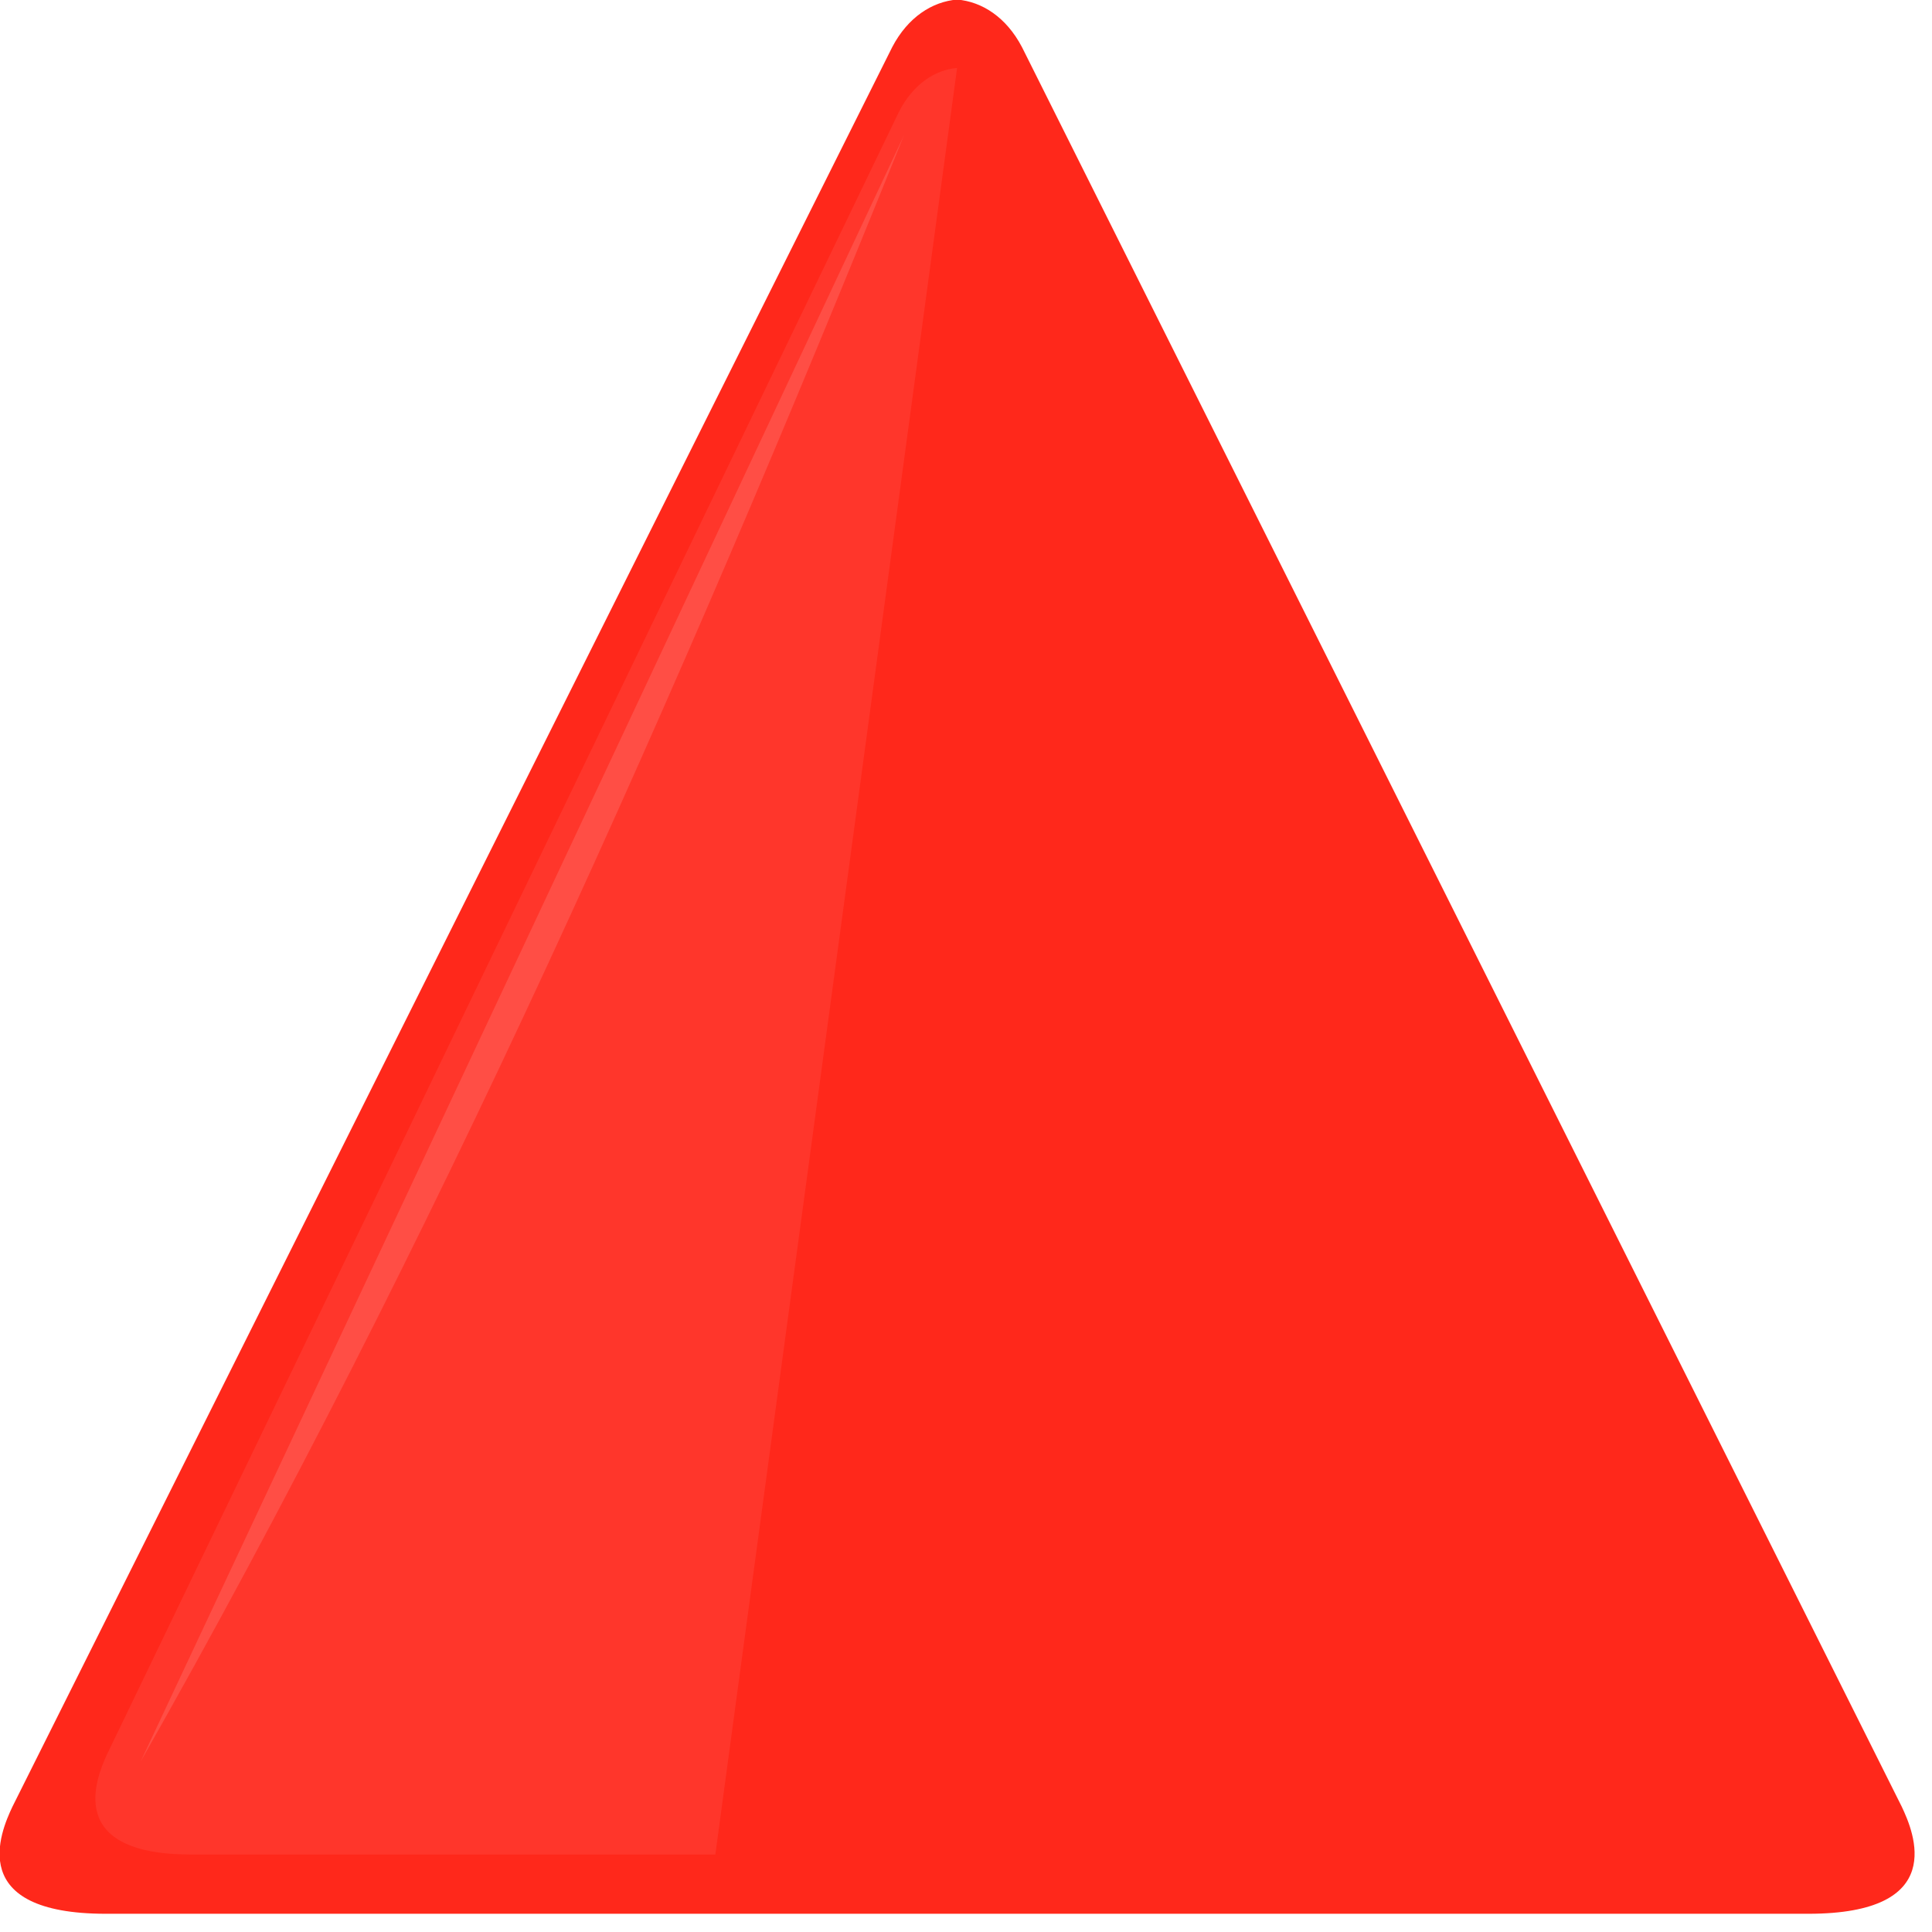 <?xml version="1.0" encoding="UTF-8" standalone="no"?>
<!DOCTYPE svg PUBLIC "-//W3C//DTD SVG 1.1//EN" "http://www.w3.org/Graphics/SVG/1.1/DTD/svg11.dtd">
<svg width="100%" height="100%" viewBox="0 0 100 100" version="1.1" xmlns="http://www.w3.org/2000/svg" xmlns:xlink="http://www.w3.org/1999/xlink" xml:space="preserve" xmlns:serif="http://www.serif.com/" style="fill-rule:evenodd;clip-rule:evenodd;stroke-linejoin:round;stroke-miterlimit:2;">
    <g transform="matrix(0.052,0,0,0.052,-2.461,-2.483)">
        <g id="Epic">
            <g id="triangle_light_red">
                <g transform="matrix(1,0,0,1,6.407,-47.313)">
                    <path d="M146.352,2000C6.692,2000 41.03,1919.28 53.322,1893.36L929.07,141.861C944.684,112.11 968.846,96.705 993.593,94.626L993.593,94.626C1018.34,96.705 1042.5,112.11 1058.12,141.861L1933.87,1893.36C1946.16,1919.28 1980.49,2000 1840.83,2000L146.352,2000Z" style="fill:rgb(255,40,27);"/>
                </g>
                <path d="M759.367,1893.71L237.499,1893.71C111.808,1893.71 142.711,1818.37 153.773,1794.17L941.93,159.455C955.983,131.688 977.727,117.31 1000,115.369L1000,115.369L759.367,1893.71Z" style="fill:rgb(255,54,43);"/>
                <path d="M187.415,1800.99L947.097,182.481C721.804,741.188 478.842,1287.75 187.415,1800.99" style="fill:rgb(255,78,69);"/>
            </g>
        </g>
    </g>
</svg>
